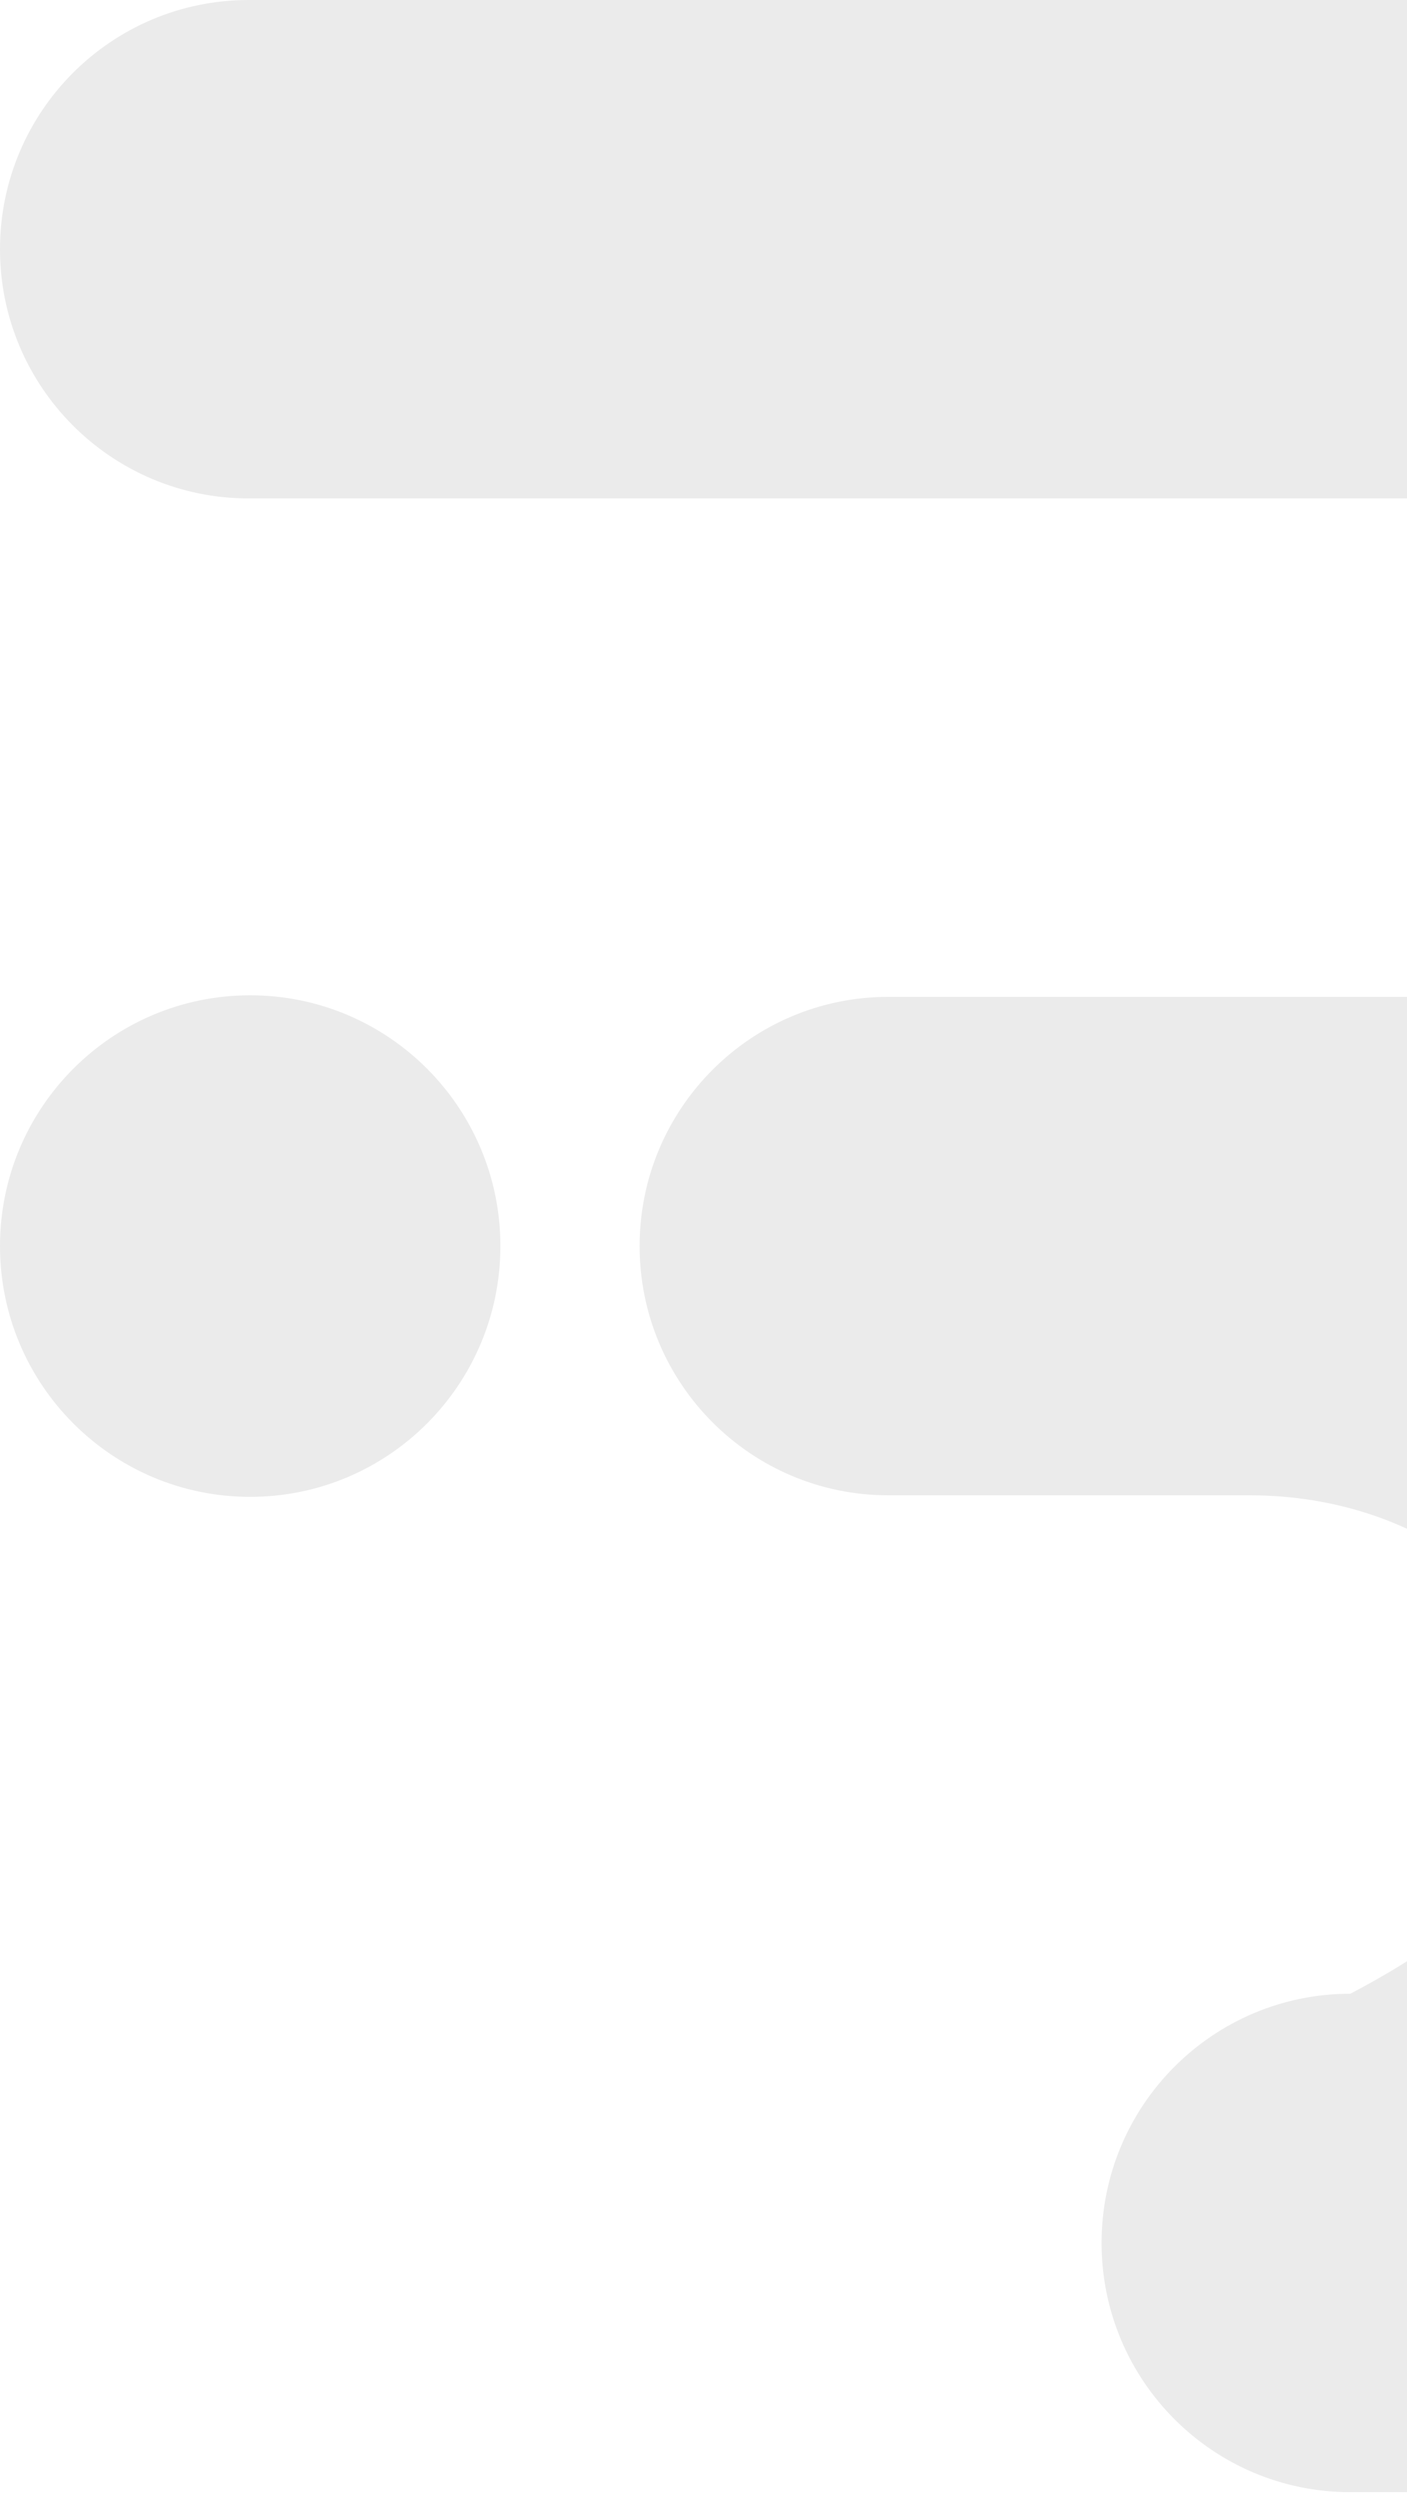 <svg xmlns="http://www.w3.org/2000/svg" width="147" height="261" viewBox="0 0 147 261">
    <path fill="#000" fill-rule="evenodd" d="M589.685 208.157h4.327c13.36 0 24.365-10.093 25.824-23.079h88.487c14.353 0 25.988-11.649 25.988-26.02 0-14.37-11.635-26.019-25.988-26.019H559.82c14.353 0 25.988-11.65 25.988-26.02 0-12.908-9.389-23.622-21.703-25.667.136-1.079.206-2.178.206-3.293 0-14.37-11.635-26.02-25.988-26.02H389.82c14.353 0 25.988-11.65 25.988-26.02S404.173 0 389.82 0H25.988C11.635 0 0 11.65 0 26.02s11.635 26.02 25.988 26.02h148.503c-14.353 0-25.988 11.649-25.988 26.019 0 12.909 9.39 23.622 21.703 25.667l-.042.352h-77.35c-14.352 0-25.988 11.65-25.988 26.02s11.636 26.02 25.988 26.02h37.772c18.097 0 32.767 11.649 32.767 26.02 0 9.58-7.425 18.253-22.275 26.019-14.353 0-25.988 11.65-25.988 26.02s11.635 26.019 25.988 26.019h192.068c.137.965.207 1.947.207 2.941 0 9.58-7.425 18.254-22.275 26.02-14.353 0-25.988 11.65-25.988 26.02s11.635 26.019 25.988 26.019h308.144c14.352 0 25.988-11.65 25.988-26.02s-11.636-26.02-25.988-26.02h144.79c14.353 0 25.988-11.649 25.988-26.019s-11.635-26.02-25.988-26.02H615.509c-14.353 0-25.988-11.649-25.988-26.019 0-.994.056-1.976.164-2.941zM26.14 156.28c14.436 0 26.14-11.722 26.14-26.183 0-14.46-11.704-26.183-26.14-26.183-14.437 0-26.14 11.722-26.14 26.183 0 14.46 11.703 26.183 26.14 26.183z" opacity=".08"/>
</svg>
